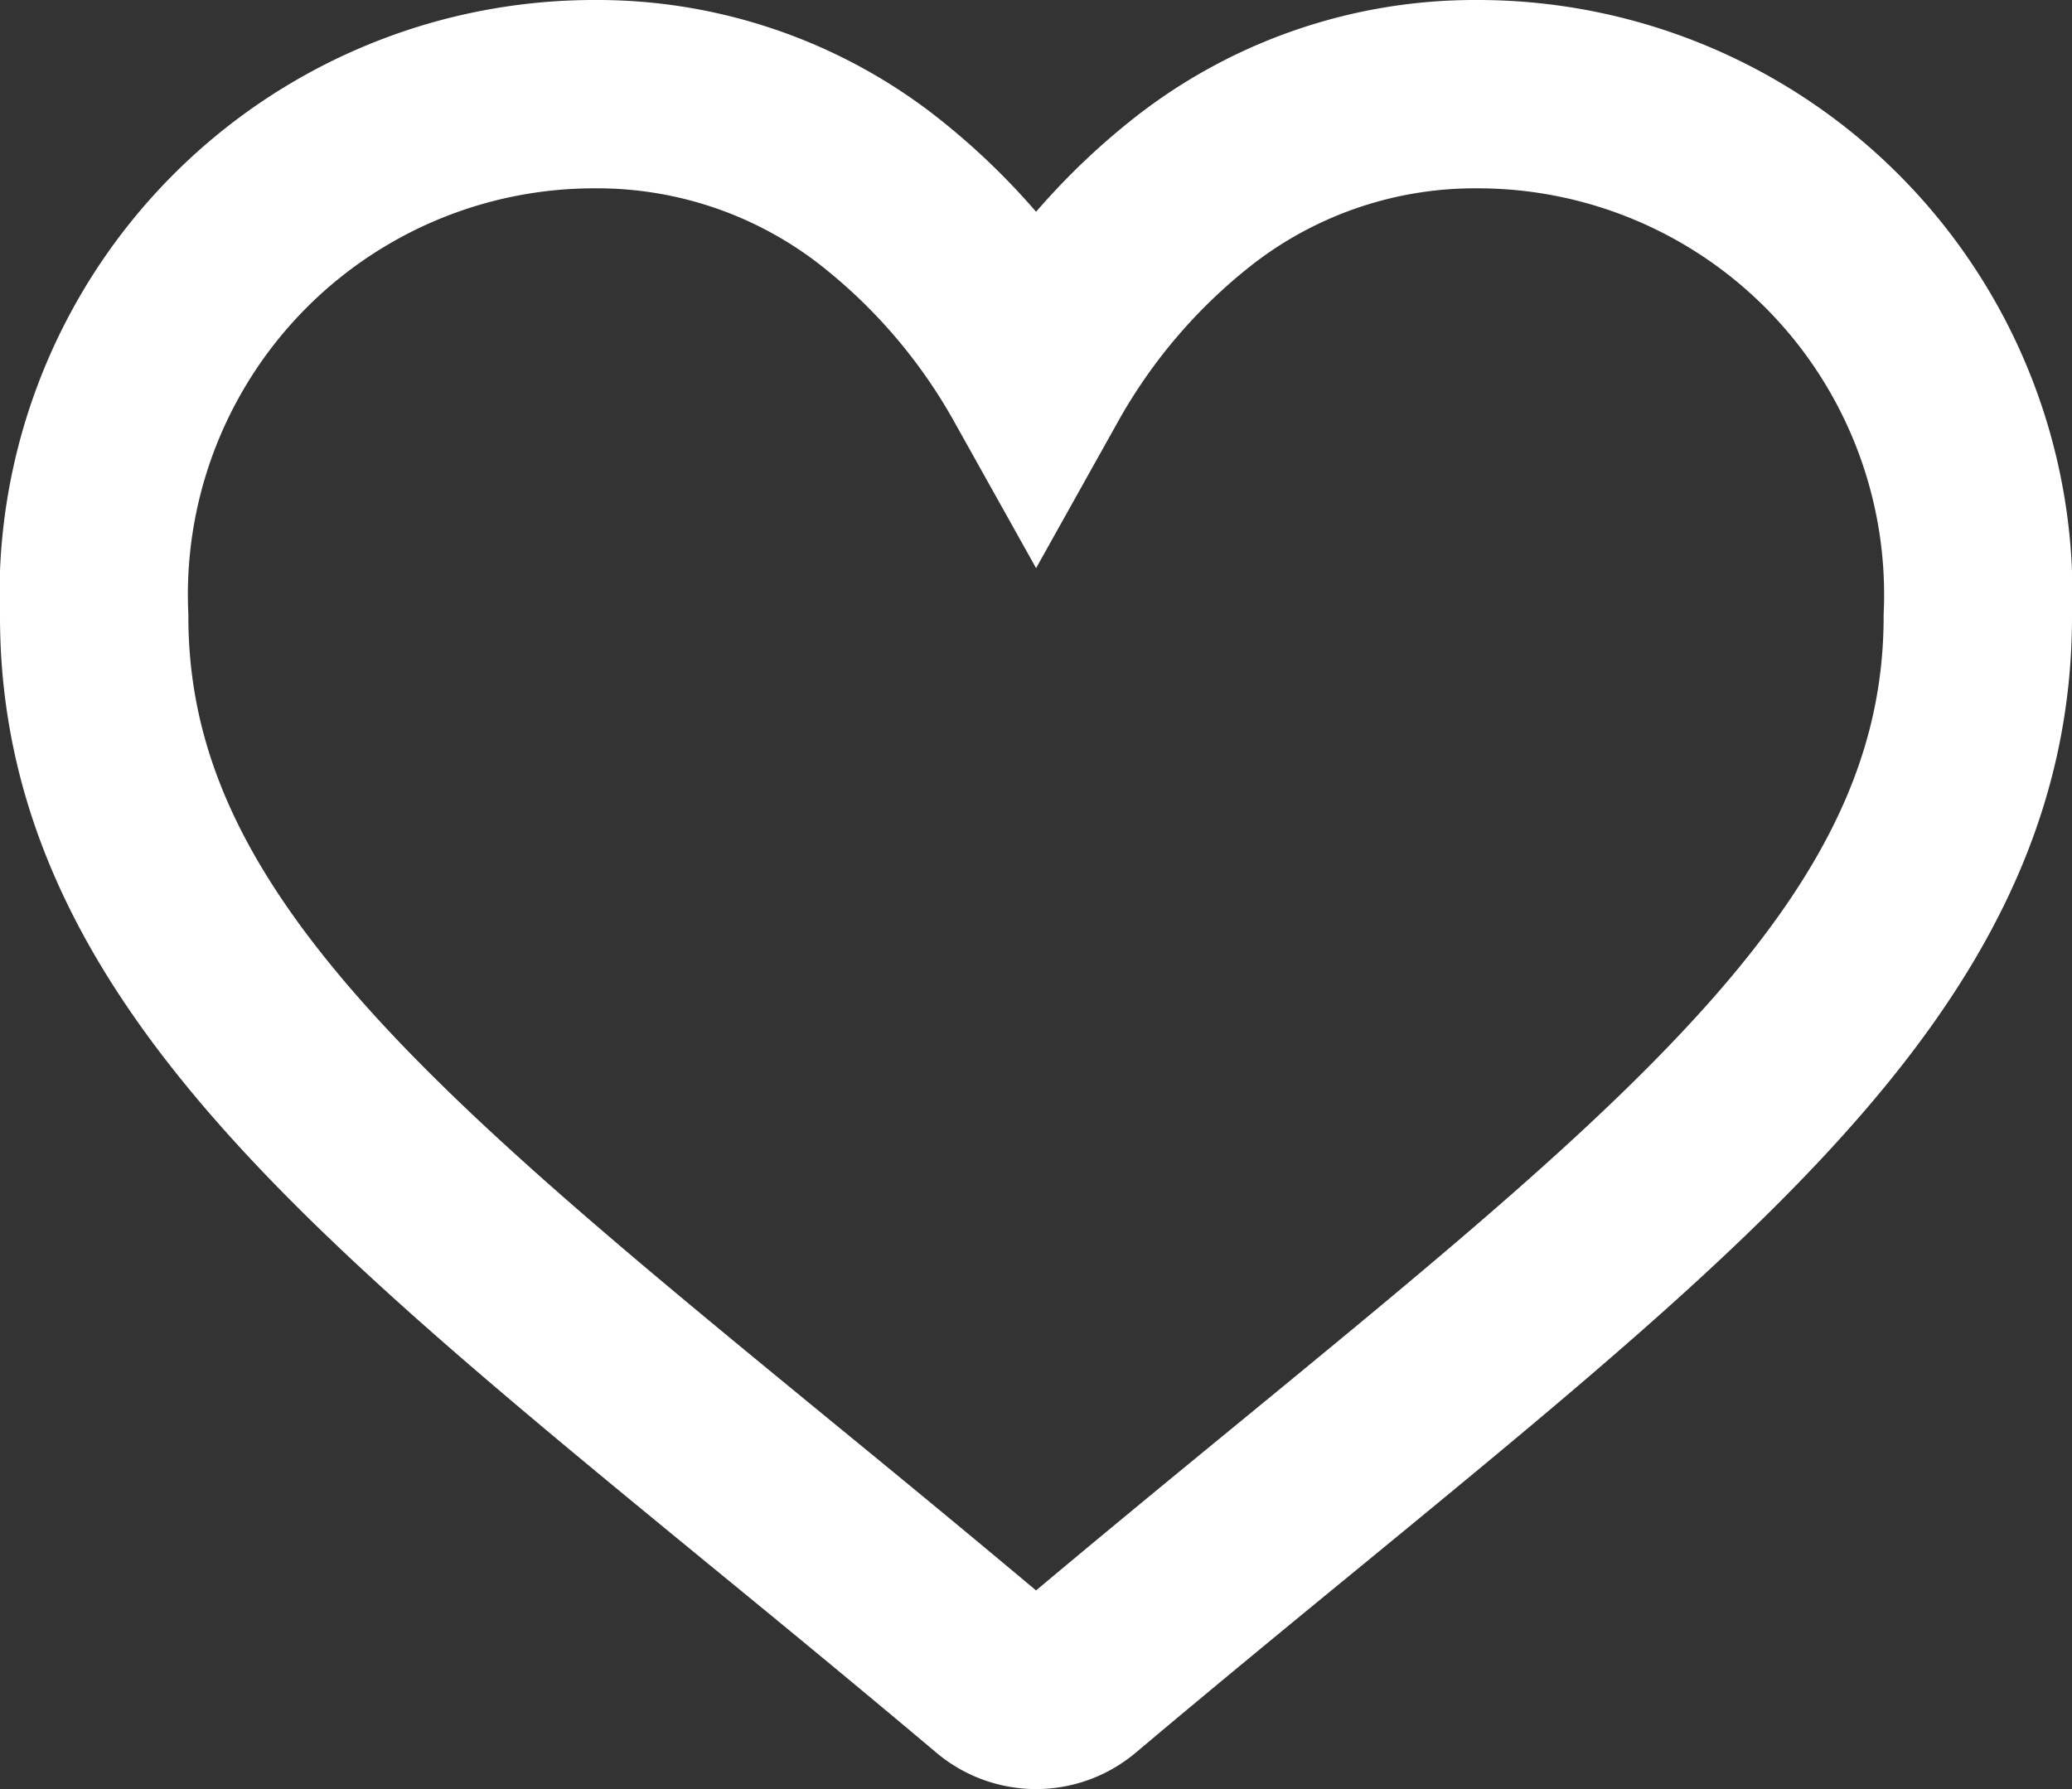 <svg xmlns="http://www.w3.org/2000/svg" width="22" height="19" viewBox="0 0 22 19">
    <rect x="0" y="0" width="22" height="19" fill="#333333" stroke="none"/>
    <g data-name="Component 49 – 1">
        <g data-name="Group 1">
            <path data-name="Path 1" d="M14.688 30a4.853 4.853 0 0 0-2.957.984 6.545 6.545 0 0 0-1.73 2 6.544 6.544 0 0 0-1.73-2A4.853 4.853 0 0 0 5.313 30 5.315 5.315 0 0 0 0 35.548c0 3.417 2.849 5.755 7.163 9.294.733.6 1.563 1.282 2.426 2.009a.643.643 0 0 0 .823 0c.863-.727 1.693-1.408 2.426-2.009C17.151 41.3 20 38.965 20 35.548A5.315 5.315 0 0 0 14.688 30z" transform="translate(1 -29)" style="fill:none;stroke:#fff;stroke-width:2px"/>
        </g>
    </g>
</svg>
